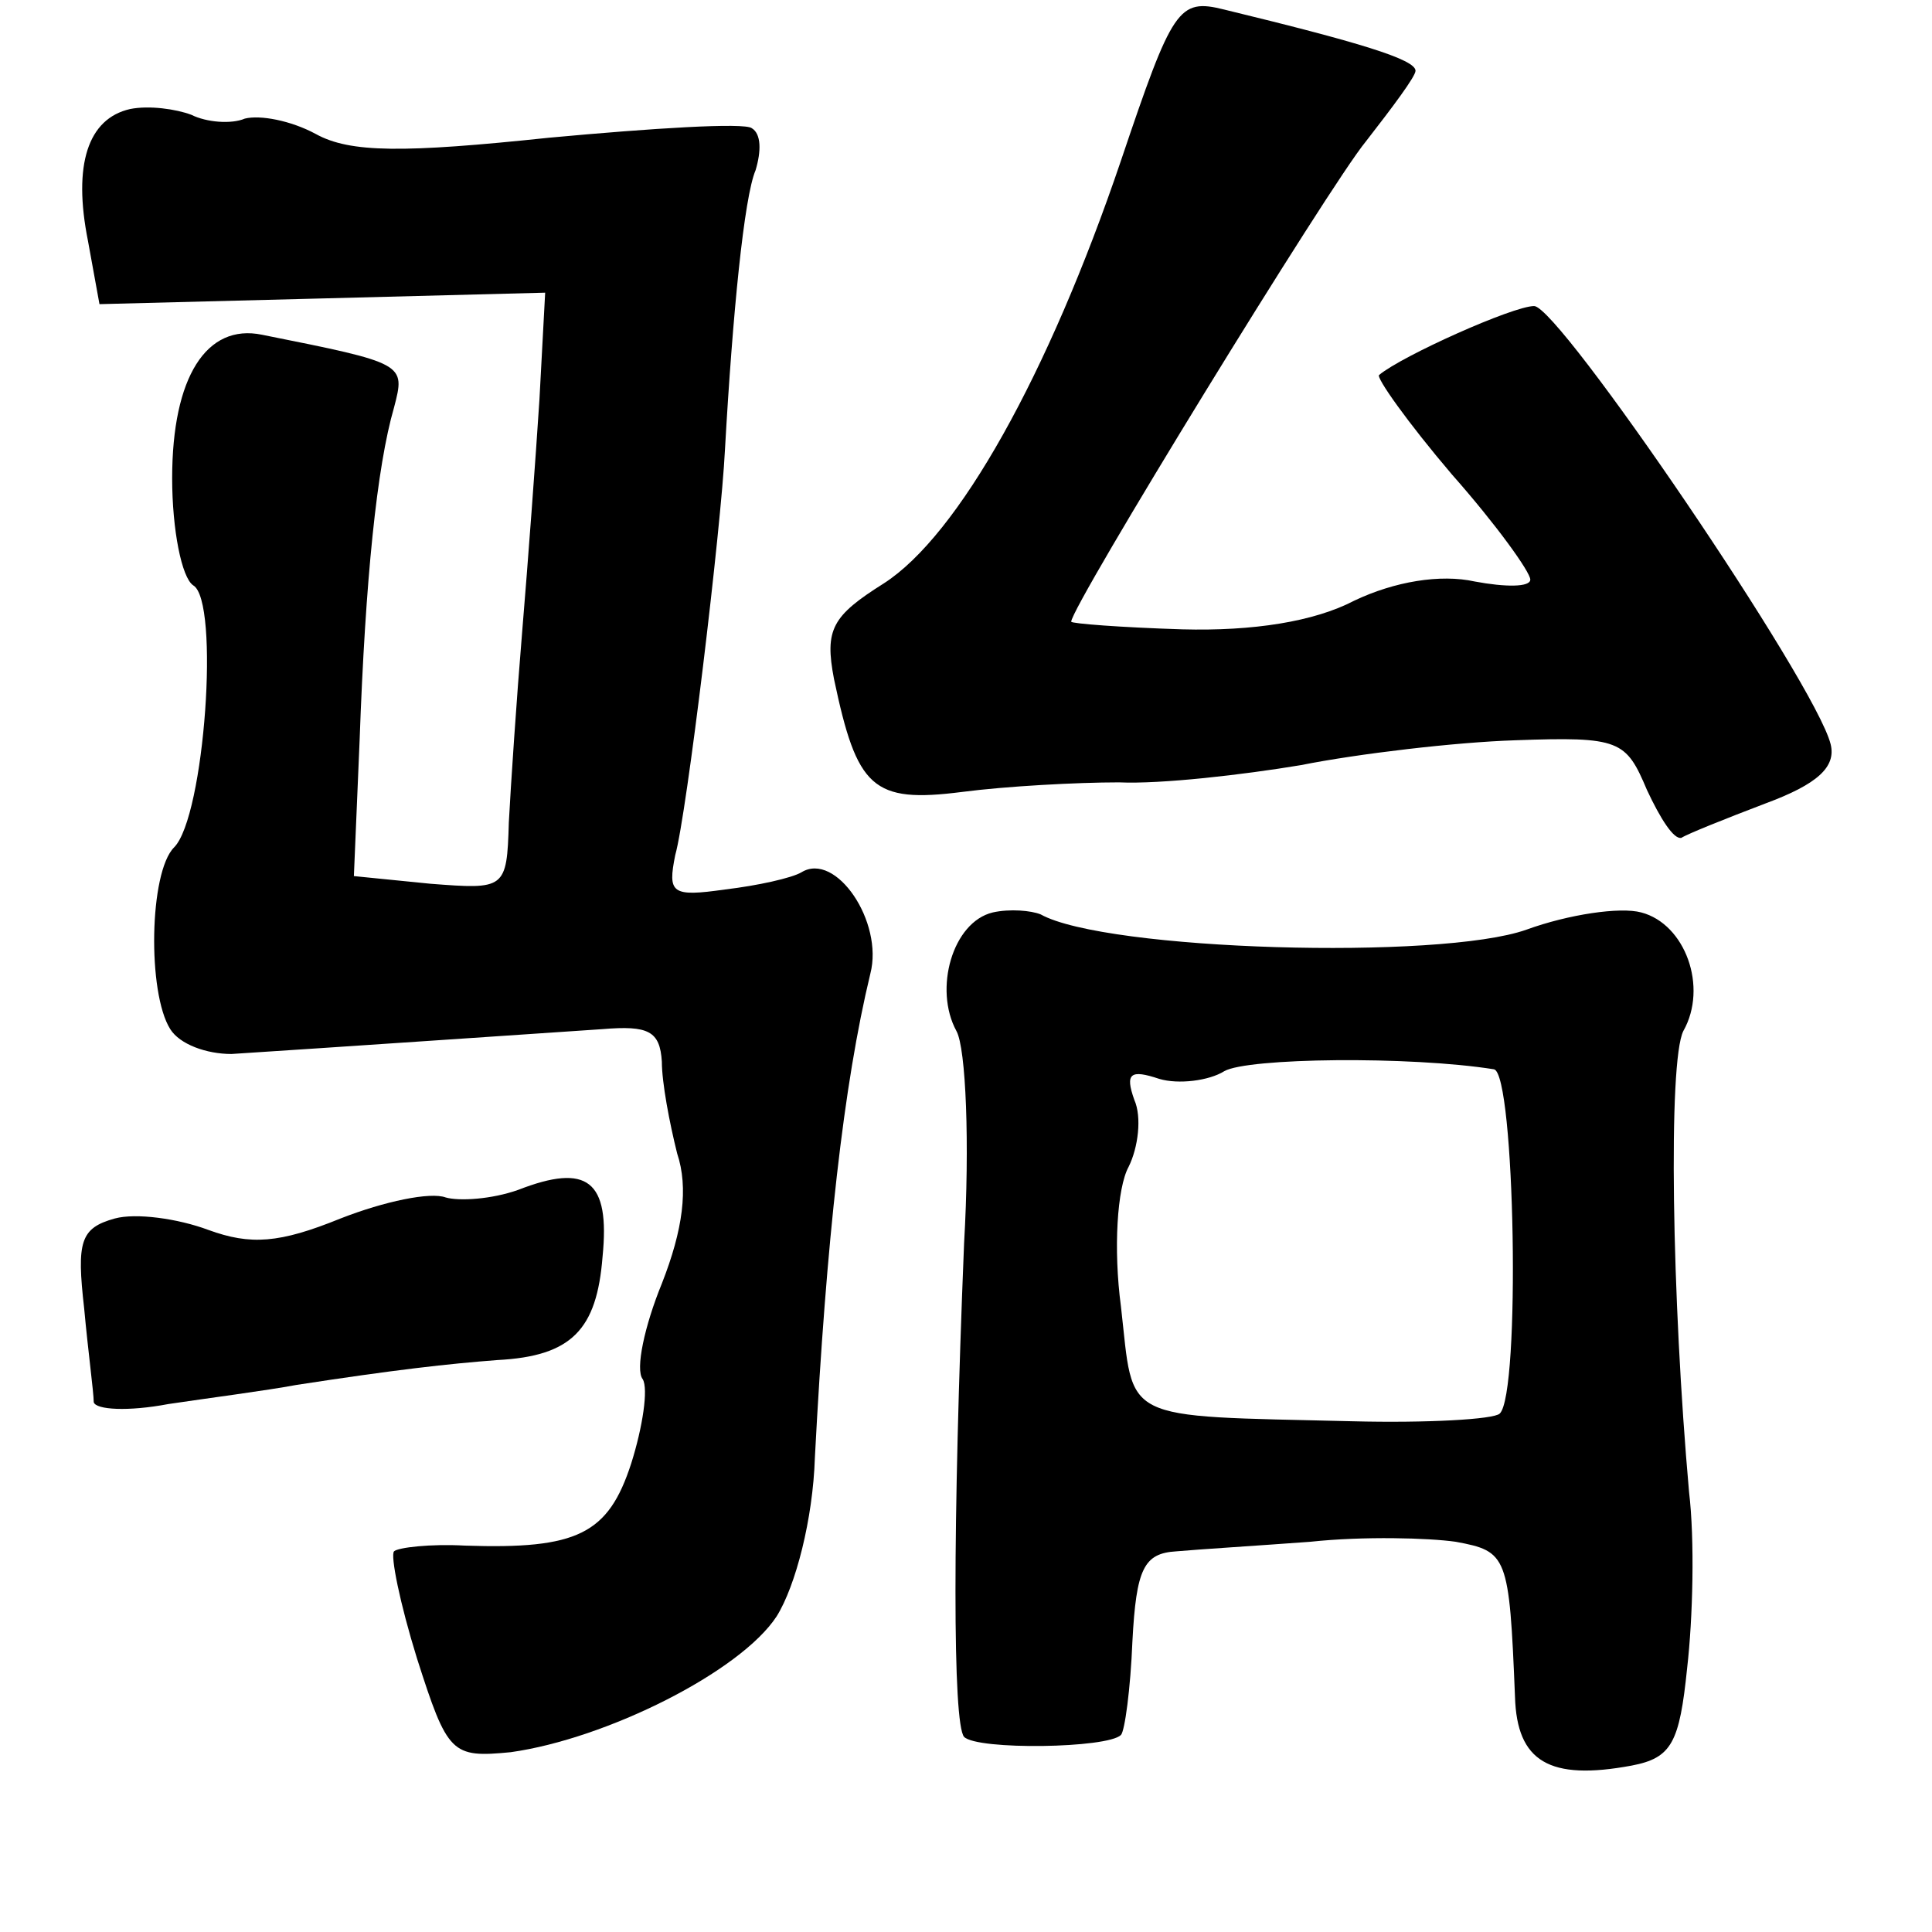 <?xml version="1.0" standalone="no"?>
<!DOCTYPE svg PUBLIC "-//W3C//DTD SVG 20010904//EN"
 "http://www.w3.org/TR/2001/REC-SVG-20010904/DTD/svg10.dtd">
<svg version="1.0" xmlns="http://www.w3.org/2000/svg"
 width="101pt" height="101pt" viewBox="0 0 101 101"
 preserveAspectRatio="xMidYMid meet">
<g transform="translate(0,101) scale(0.1,-0.1)"
fill="#000000" stroke="none">
<path d="M586 926 c-38 -112 -85 -196 -124 -221 -27 -17 -31 -24 -26 -50 12
-57 20 -65 67 -59 23 3 60 5 82 5 22 -1 65 4 95 9 30 6 81 12 112 13 55 2 58
0 69 -26 7 -15 14 -26 18 -25 3 2 23 10 44 18 27 10 37 19 34 31 -8 32 -142
229 -155 229 -11 0 -69 -26 -81 -36 -2 -1 15 -25 38 -52 23 -26 41 -51 41 -55
0 -4 -13 -4 -29 -1 -18 4 -42 0 -63 -10 -21 -11 -53 -16 -90 -15 -32 1 -58 3
-58 4 0 8 135 228 154 251 14 18 26 34 26 37 0 6 -30 15 -100 32 -24 6 -27 1
-54 -79z"/>
<path d="M68 953 c-22 -5 -30 -29 -22 -69 l6 -33 117 3 116 3 -3 -56 c-2 -31
-6 -85 -9 -121 -3 -36 -6 -81 -7 -100 -1 -35 -2 -35 -41 -32 l-40 4 3 71 c3
84 9 143 18 174 6 23 6 23 -69 38 -29 6 -47 -22 -47 -75 0 -27 5 -52 11 -56
14 -8 6 -121 -10 -137 -13 -13 -14 -76 -2 -95 5 -8 19 -13 32 -13 47 3 164 11
194 13 24 2 30 -1 31 -17 0 -11 4 -32 8 -48 6 -18 3 -40 -8 -68 -9 -22 -14
-45 -10 -50 3 -5 0 -25 -6 -44 -12 -37 -28 -45 -87 -43 -18 1 -35 -1 -37 -3
-2 -2 3 -27 12 -56 16 -50 18 -52 49 -49 50 7 120 42 139 71 10 16 19 51 20
83 6 114 15 195 29 253 7 27 -18 64 -36 53 -5 -3 -23 -7 -40 -9 -28 -4 -30 -2
-26 18 6 21 24 171 26 212 4 71 10 132 16 146 3 10 3 19 -2 22 -4 3 -52 0
-106 -5 -76 -8 -104 -8 -122 2 -13 7 -29 10 -37 8 -7 -3 -20 -2 -28 2 -8 3
-22 5 -32 3z"/>
<path d="M519 533 c-21 -5 -31 -40 -19 -62 5 -9 7 -59 4 -111 -6 -148 -6 -251
0 -258 7 -7 75 -6 82 1 2 2 5 24 6 49 2 38 6 46 23 47 11 1 43 3 70 5 28 3 62
2 76 0 27 -5 28 -7 31 -81 1 -34 18 -44 61 -36 21 4 25 12 29 51 3 26 4 67 1
92 -9 101 -11 225 -3 241 13 23 1 56 -22 62 -11 3 -38 -1 -60 -9 -45 -16 -220
-11 -254 8 -5 2 -16 3 -25 1z m262 -82 c11 -2 14 -170 3 -180 -3 -3 -38 -5
-77 -4 -123 3 -114 -1 -121 60 -4 30 -2 62 4 73 5 10 7 26 3 35 -5 14 -2 16
13 11 10 -3 26 -1 34 4 12 7 97 8 141 1z"/>
<path d="M271 388 c-14 -5 -31 -6 -38 -4 -8 3 -32 -2 -55 -11 -32 -13 -47 -14
-69 -6 -16 6 -38 9 -49 6 -18 -5 -20 -12 -16 -47 2 -22 5 -44 5 -49 1 -4 18
-5 39 -1 20 3 51 7 67 10 52 8 79 11 105 13 39 2 52 16 55 54 4 40 -8 49 -44
35z"/>
</g>
</svg>
